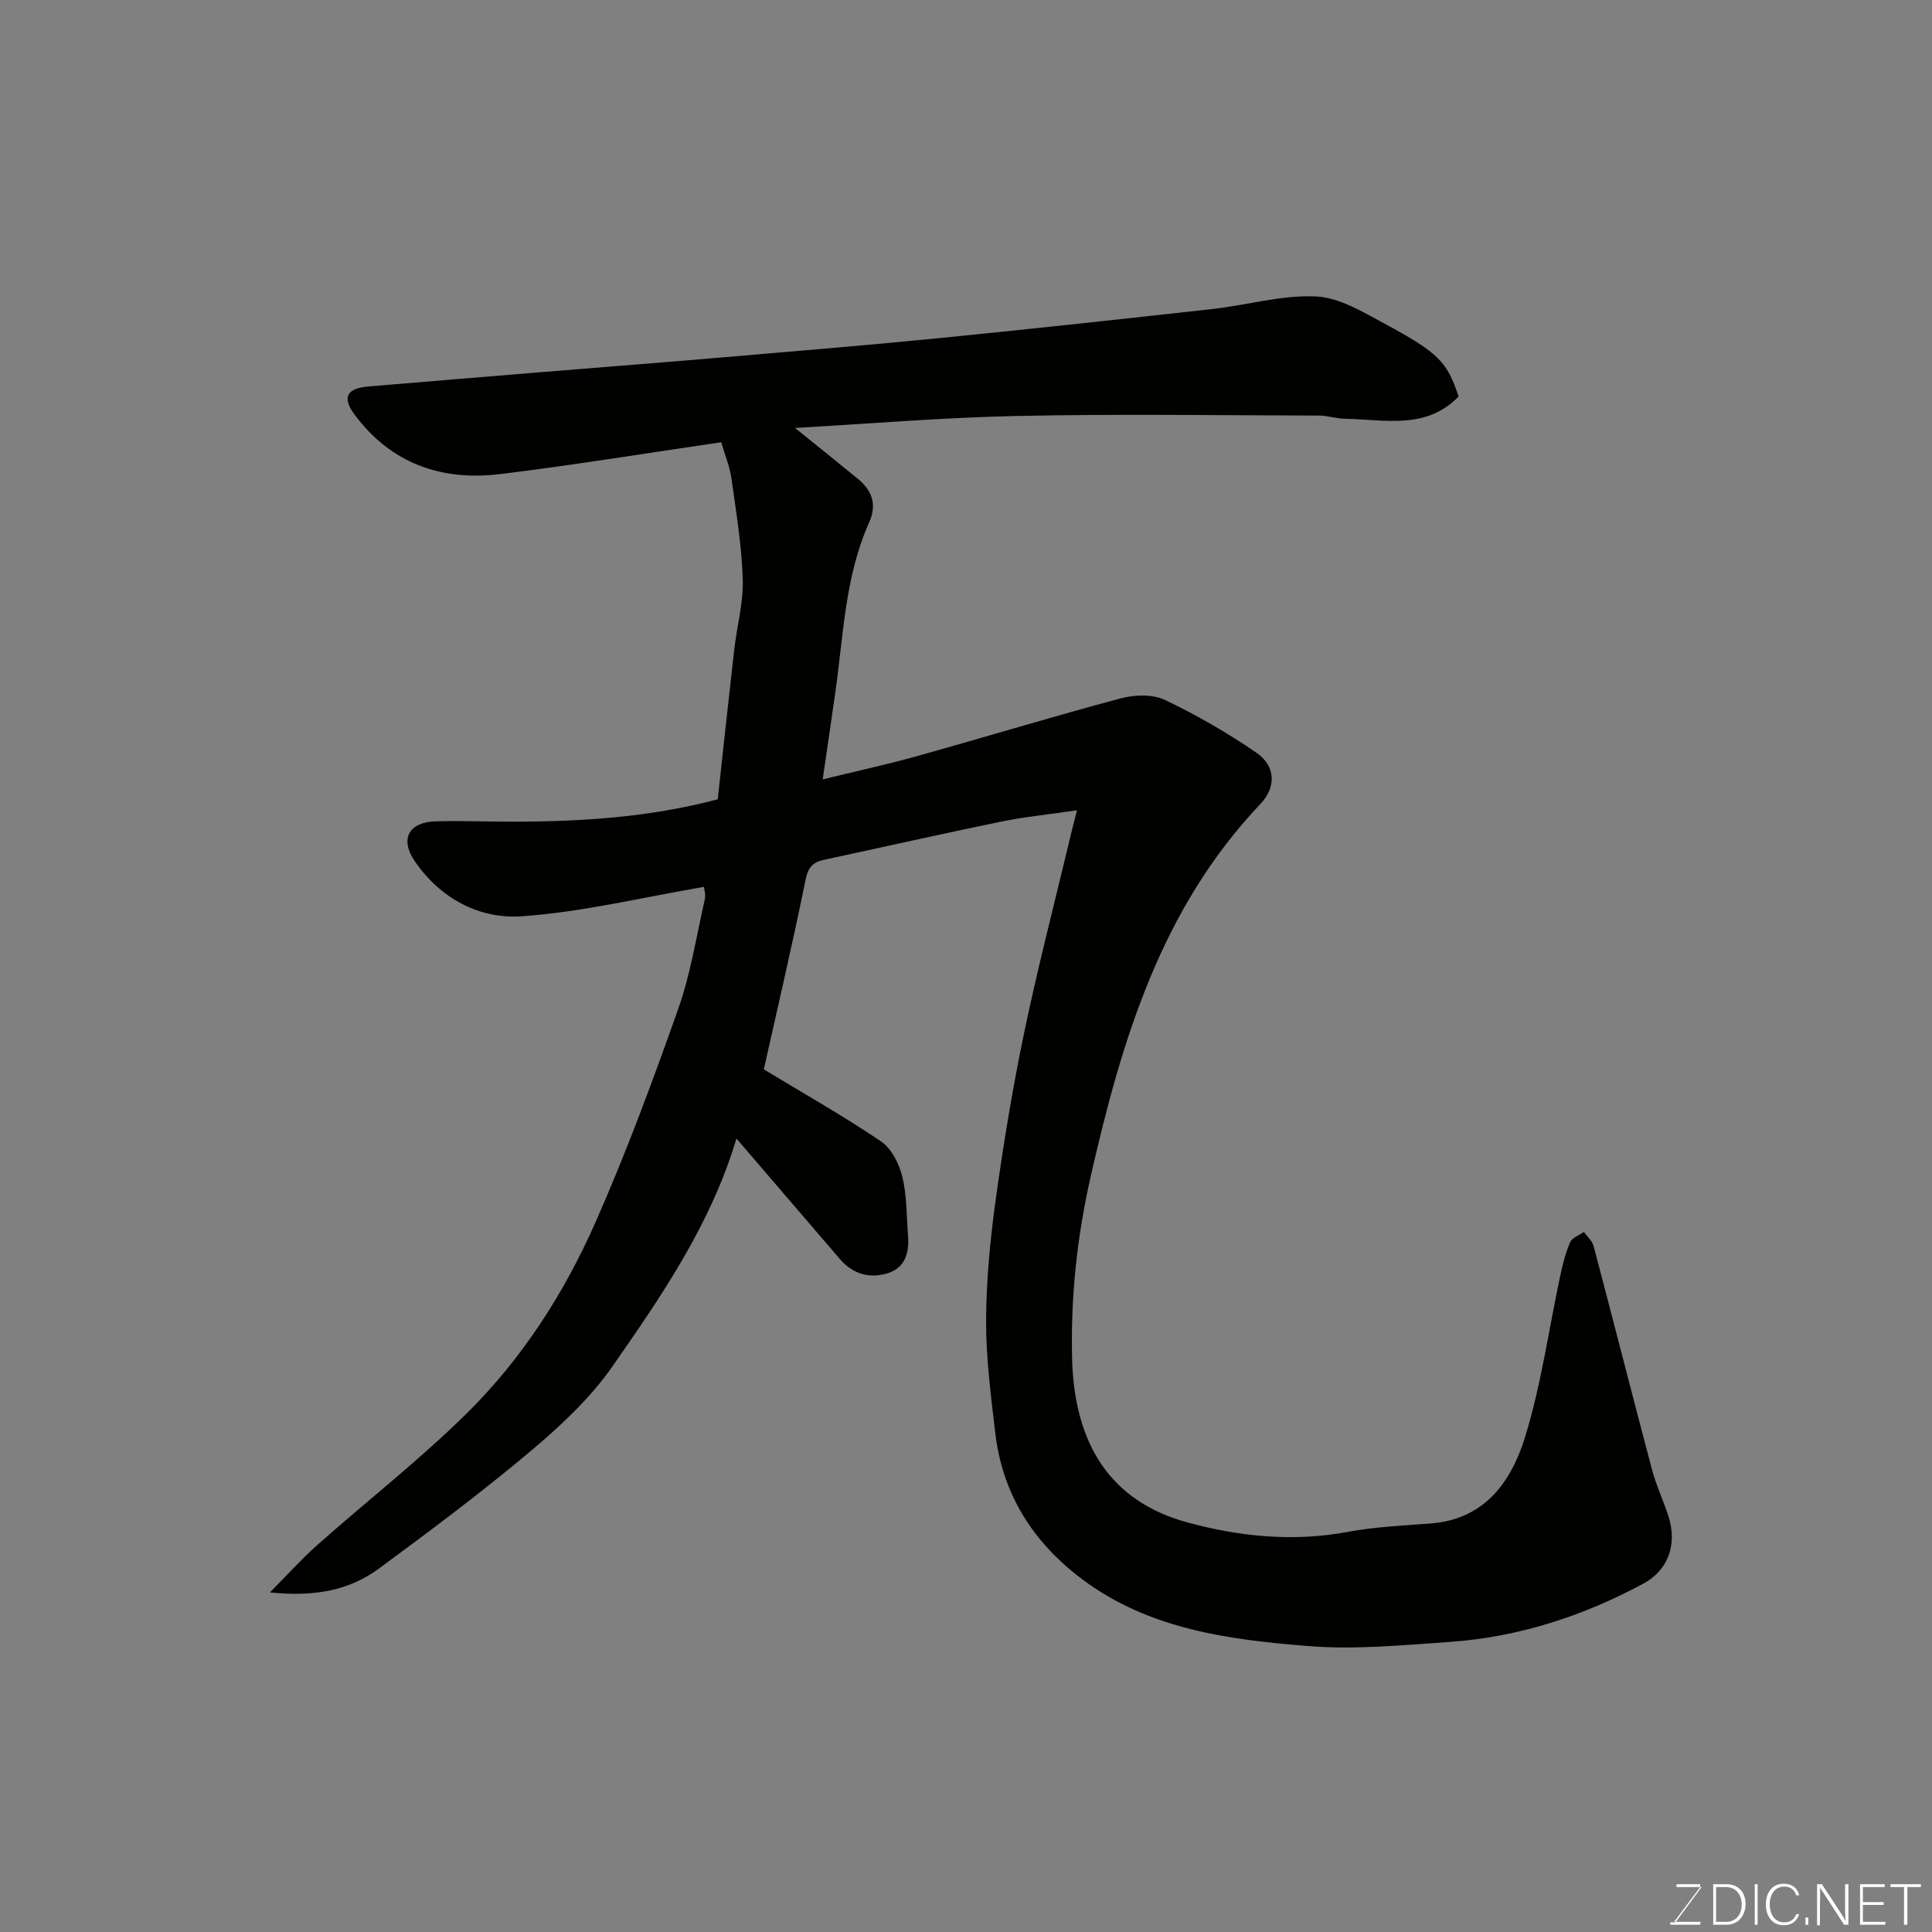 <svg enable-background="new 0 0 400 400" viewBox="0 0 400 400" xmlns="http://www.w3.org/2000/svg"><rect x="0" y="0" width="400" height="400" fill="#808080" stroke="none"/><path d="m222.98 167.77c-5.77.84-10.71 1.32-15.55 2.31-12.28 2.52-24.51 5.29-36.77 7.92-2.3.49-3.33 1.47-3.87 4.11-2.74 13.52-5.9 26.96-8.65 39.29 8.09 4.9 16.39 9.59 24.26 14.91 2.18 1.47 3.76 4.65 4.42 7.34.96 3.94.86 8.14 1.18 12.23.28 3.61-.66 6.74-4.47 7.81-3.7 1.04-7.05 0-9.64-3.02-7.01-8.18-14.03-16.35-21.42-24.95-5.28 17.71-15.45 32.51-25.66 47.16-4.59 6.59-10.73 12.32-16.93 17.54-10.14 8.53-20.77 16.49-31.45 24.35-6.14 4.52-13.37 5.88-22.55 4.92 3.8-3.82 6.73-7.09 10-9.98 10.23-9.06 21.05-17.51 30.76-27.09 11.47-11.32 20.2-24.93 26.68-39.63 6.36-14.42 11.85-29.25 17.1-44.11 2.58-7.32 3.78-15.14 5.52-22.75.2-.9-.14-1.92-.2-2.51-12.72 2.16-25.16 5.22-37.76 6.09-8.77.61-16.83-3.71-22.1-11.4-3.2-4.67-1.2-8.14 4.44-8.27 2.83-.07 5.67-.06 8.5 0 16.68.31 33.3-.19 49.78-4.55 1.11-10.12 2.22-20.54 3.41-30.96.56-4.88 1.92-9.76 1.77-14.6-.22-7-1.38-13.97-2.35-20.93-.33-2.37-1.3-4.65-2.11-7.44-14.97 2.19-30.34 4.7-45.79 6.6-12.11 1.46-22.55-2.16-30.09-12.28-2.67-3.59-1.7-5.49 2.87-5.87 12.13-1.02 24.26-2.02 36.39-3.01 12.3-1.01 24.61-1.96 36.9-3.01 15.07-1.29 30.15-2.53 45.2-4.02 18.78-1.87 37.54-3.91 56.29-6 7.14-.8 14.29-2.92 21.35-2.6 4.85.22 9.76 3.24 14.28 5.67 11.25 6.07 12.89 7.92 15.27 15.05-6.74 6.98-15.37 4.75-23.54 4.61-1.79-.03-3.57-.66-5.35-.66-20.83-.05-41.67-.36-62.49.08-15.52.33-31.01 1.64-46.02 2.48 3.99 3.22 8.51 6.83 12.98 10.5 2.96 2.43 4.06 5.3 2.37 9.08-4.97 11.1-5.3 23.15-6.96 34.92-.82 5.8-1.68 11.58-2.65 18.26 6.75-1.65 13.18-3.04 19.51-4.81 14.09-3.93 28.09-8.2 42.23-11.97 2.85-.76 6.56-.88 9.11.33 6.57 3.12 12.94 6.81 18.94 10.93 4.02 2.75 4.15 7.13.8 10.65-20.54 21.64-28.66 48.81-35.07 76.93-2.84 12.48-4.18 24.93-3.89 37.67.41 18.04 8.06 29.8 23.88 34.11 10.78 2.94 21.92 4.07 33.2 1.96 5.63-1.05 11.42-1.3 17.15-1.74 11.27-.85 16.74-8.73 19.58-17.96 3.33-10.82 4.88-22.2 7.26-33.32.51-2.36 1.09-4.75 2.05-6.95.41-.94 1.87-1.43 2.85-2.13.69.98 1.74 1.86 2.02 2.95 4.07 15.4 7.99 30.85 12.08 46.25.87 3.29 2.36 6.4 3.4 9.65 1.85 5.81.02 11.17-5.25 14-12.5 6.7-25.8 11.04-40 12.03-9.76.68-19.64 1.64-29.34.86-16.42-1.32-32.91-3.45-46.75-13.81-10.17-7.61-16.57-17.62-18.04-30.39-.89-7.67-1.91-15.38-1.89-23.07.03-8.36.83-16.78 1.98-25.07 1.61-11.63 3.52-23.24 5.92-34.73 2.75-13.22 6.16-26.3 9.29-39.43.38-1.7.83-3.38 1.63-6.53z" fill="#010100"/><g fill="#fbfcfa"><path d="m346.9 398 5.4-7.3h-5.2v-.6h4.9v.6l-5.4 7.2h5.5l-.1.6h-6.2v-.5z"/><path d="m354.7 390.1h2.8c2.3 0 3.9 1.6 3.9 4.1s-1.6 4.3-3.9 4.3h-2.8zm.6 7.8h2c2.2 0 3.3-1.6 3.3-3.6 0-1.8-1-3.6-3.3-3.6h-2z"/><path d="m363.9 390.1v8.4h-.6v-8.4z"/><path d="m372.5 396.3c-.4 1.3-1.4 2.3-3.2 2.3-2.4 0-3.7-1.9-3.7-4.3 0-2.3 1.2-4.3 3.7-4.3 1.8 0 2.9 1 3.2 2.4h-.6c-.4-1.1-1.1-1.8-2.5-1.8-2.1 0-3 1.9-3 3.7s.9 3.7 3 3.7c1.4 0 2.1-.7 2.5-1.7z"/><path d="m373.8 398.5v-1.5h.6v1.5z"/><path d="m376.2 398.5v-8.4h1c1.3 2 4.4 6.6 4.9 7.6-.1-1.2-.1-2.4-.1-3.8v-3.8h.7v8.4h-.9c-1.2-1.9-4.4-6.8-5-7.7.1 1.1 0 2.3 0 3.9v3.9h-.6z"/><path d="m390 394.4h-4.3v3.5h4.7l-.1.6h-5.2v-8.4h5.1v.6h-4.5v3.1h4.3z"/><path d="m394.2 390.7h-2.8v-.6h6.3v.6h-2.8v7.8h-.7z"/></g></svg>